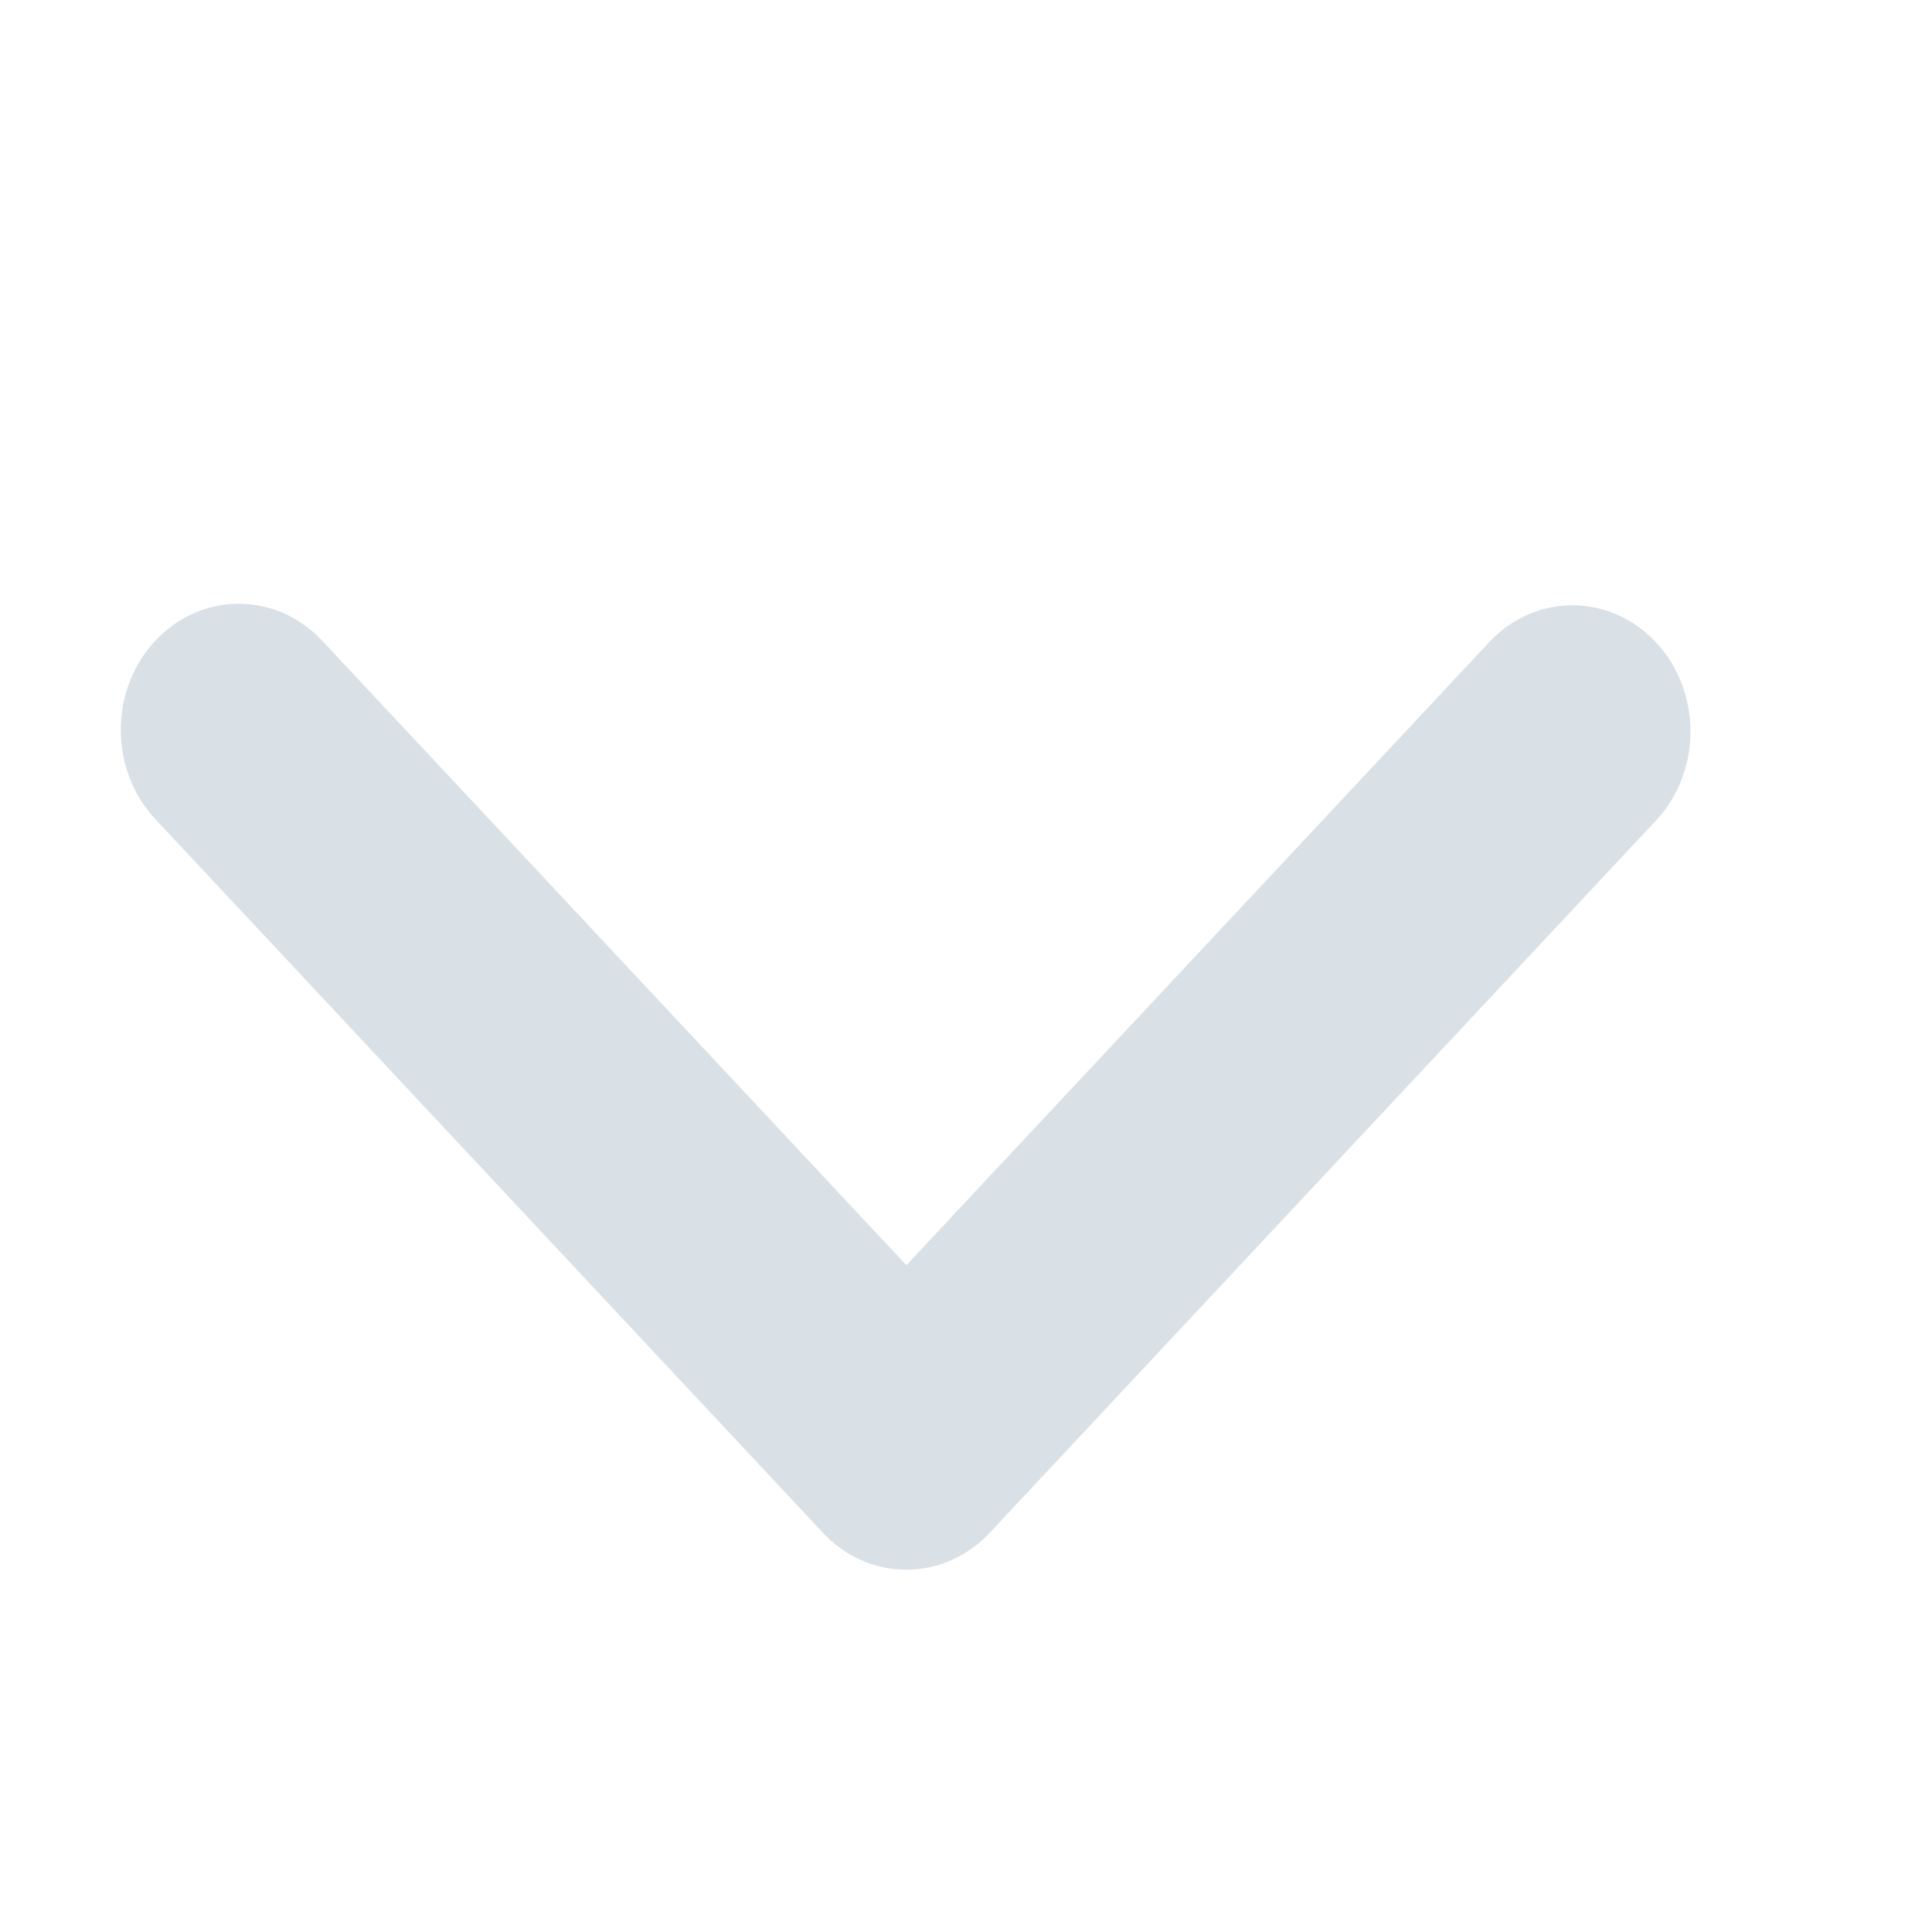 <svg width="14" height="14" viewBox="0 0 14 14" fill="none" xmlns="http://www.w3.org/2000/svg">
<path d="M1.125 4.643C1.286 4.471 1.503 4.375 1.73 4.375C1.957 4.375 2.174 4.471 2.335 4.643L6.568 9.168L10.801 4.643C10.962 4.476 11.178 4.384 11.402 4.386C11.627 4.388 11.841 4.484 11.999 4.654C12.158 4.823 12.248 5.053 12.25 5.292C12.252 5.532 12.166 5.763 12.01 5.935L7.172 11.107C7.012 11.279 6.794 11.375 6.568 11.375C6.341 11.375 6.123 11.279 5.963 11.107L1.125 5.935C0.965 5.764 0.875 5.531 0.875 5.289C0.875 5.047 0.965 4.814 1.125 4.643Z" fill="#D9E1E7"/>
</svg>
